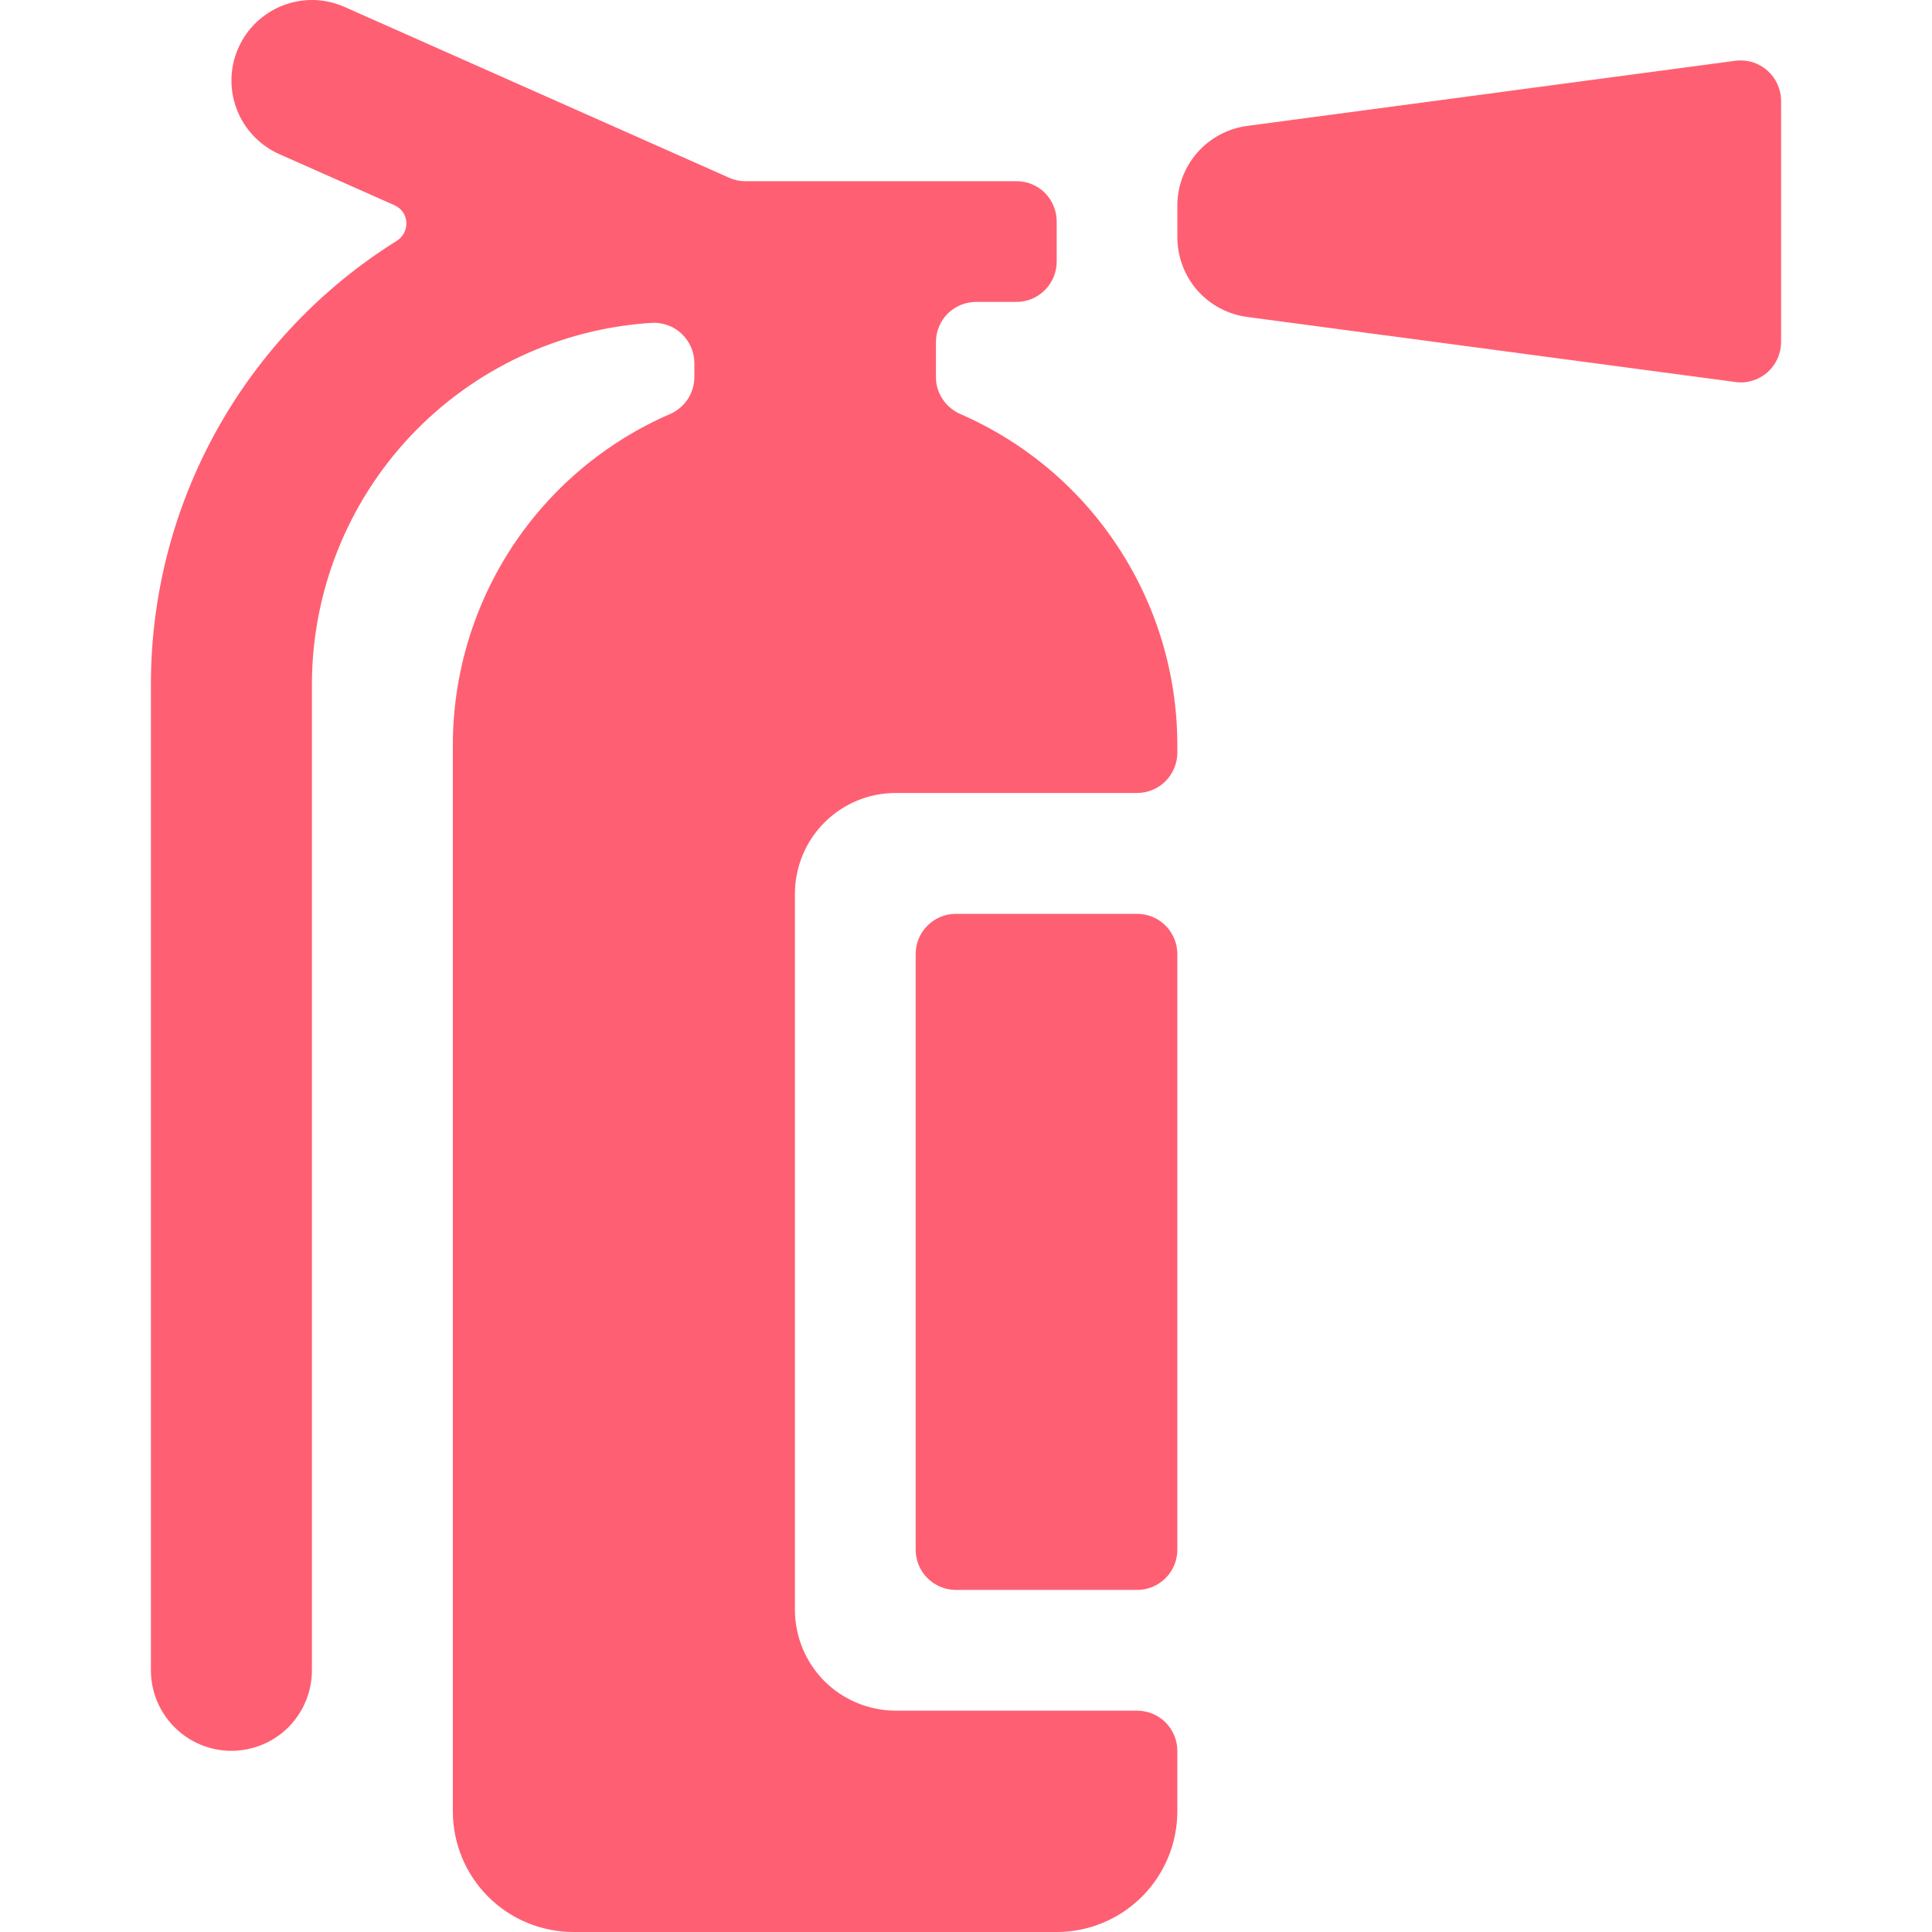 <svg width="18" height="18" viewBox="0 0 18 18" fill="none" xmlns="http://www.w3.org/2000/svg">
<g clip-path="url(#clip0)">
<path d="M16.465 0.656C16.425 0.621 16.378 0.595 16.327 0.579C16.276 0.564 16.222 0.559 16.169 0.566L11.62 1.173C11.44 1.197 11.274 1.286 11.155 1.422C11.035 1.559 10.969 1.734 10.969 1.916V2.209C10.969 2.391 11.035 2.567 11.154 2.704C11.274 2.841 11.44 2.929 11.62 2.953L16.169 3.559C16.223 3.567 16.277 3.562 16.328 3.546C16.379 3.531 16.427 3.504 16.467 3.469C16.507 3.433 16.539 3.389 16.561 3.34C16.583 3.291 16.594 3.238 16.594 3.184V0.934C16.593 0.882 16.581 0.83 16.559 0.782C16.537 0.734 16.505 0.691 16.465 0.656Z" fill="#FF5F72"/>
<path d="M10.594 8.514H8.906C8.699 8.514 8.531 8.682 8.531 8.889V14.438C8.531 14.645 8.699 14.813 8.906 14.813H10.594C10.801 14.813 10.969 14.645 10.969 14.438V8.889C10.969 8.682 10.801 8.514 10.594 8.514Z" fill="#FF5F72"/>
<path d="M8.944 3.856C8.878 3.827 8.821 3.778 8.781 3.717C8.741 3.656 8.719 3.585 8.72 3.512V3.188C8.72 3.088 8.759 2.993 8.829 2.922C8.9 2.852 8.995 2.813 9.095 2.813H9.47C9.569 2.813 9.664 2.773 9.735 2.703C9.805 2.632 9.845 2.537 9.845 2.438V2.063C9.845 1.963 9.805 1.868 9.735 1.797C9.664 1.727 9.569 1.688 9.47 1.688H6.941C6.89 1.688 6.838 1.677 6.791 1.655L3.211 0.065C3.121 0.025 3.024 0.003 2.925 0C2.827 -0.002 2.729 0.015 2.637 0.05C2.451 0.122 2.302 0.264 2.221 0.446C2.14 0.627 2.135 0.834 2.206 1.019C2.278 1.205 2.42 1.355 2.602 1.436L3.675 1.912C3.706 1.926 3.733 1.948 3.753 1.975C3.772 2.003 3.784 2.036 3.786 2.07C3.788 2.104 3.781 2.138 3.766 2.168C3.75 2.199 3.727 2.224 3.698 2.243C2.997 2.68 2.418 3.289 2.017 4.012C1.616 4.735 1.406 5.548 1.406 6.375V15.562C1.406 15.761 1.485 15.951 1.626 16.092C1.767 16.233 1.957 16.312 2.156 16.312C2.355 16.312 2.546 16.233 2.687 16.092C2.827 15.951 2.906 15.761 2.906 15.562V6.375C2.907 5.517 3.234 4.691 3.822 4.065C4.41 3.44 5.214 3.062 6.071 3.008C6.122 3.005 6.173 3.013 6.221 3.03C6.269 3.047 6.314 3.074 6.351 3.11C6.388 3.145 6.418 3.187 6.438 3.234C6.458 3.281 6.469 3.332 6.469 3.383V3.512C6.469 3.585 6.448 3.657 6.408 3.718C6.368 3.779 6.311 3.827 6.244 3.857C5.643 4.117 5.131 4.548 4.771 5.095C4.412 5.643 4.22 6.283 4.219 6.938V16.875C4.219 17.174 4.337 17.46 4.548 17.671C4.759 17.882 5.045 18 5.344 18H9.844C10.142 18 10.428 17.882 10.639 17.671C10.85 17.46 10.969 17.174 10.969 16.875V16.313C10.969 16.213 10.929 16.118 10.859 16.047C10.789 15.977 10.693 15.938 10.594 15.938H8.344C8.095 15.937 7.857 15.838 7.681 15.663C7.506 15.487 7.407 15.249 7.406 15V8.325C7.407 8.077 7.506 7.838 7.681 7.663C7.857 7.487 8.095 7.388 8.344 7.388H10.594C10.693 7.388 10.789 7.348 10.859 7.278C10.929 7.207 10.969 7.112 10.969 7.013V6.938C10.968 6.283 10.776 5.642 10.416 5.095C10.057 4.547 9.545 4.117 8.944 3.856Z" fill="#FF5F72"/>
</g>
<defs>
<clipPath id="clip0">
<rect width="18" height="18" fill="white"/>
</clipPath>
</defs>
</svg>
